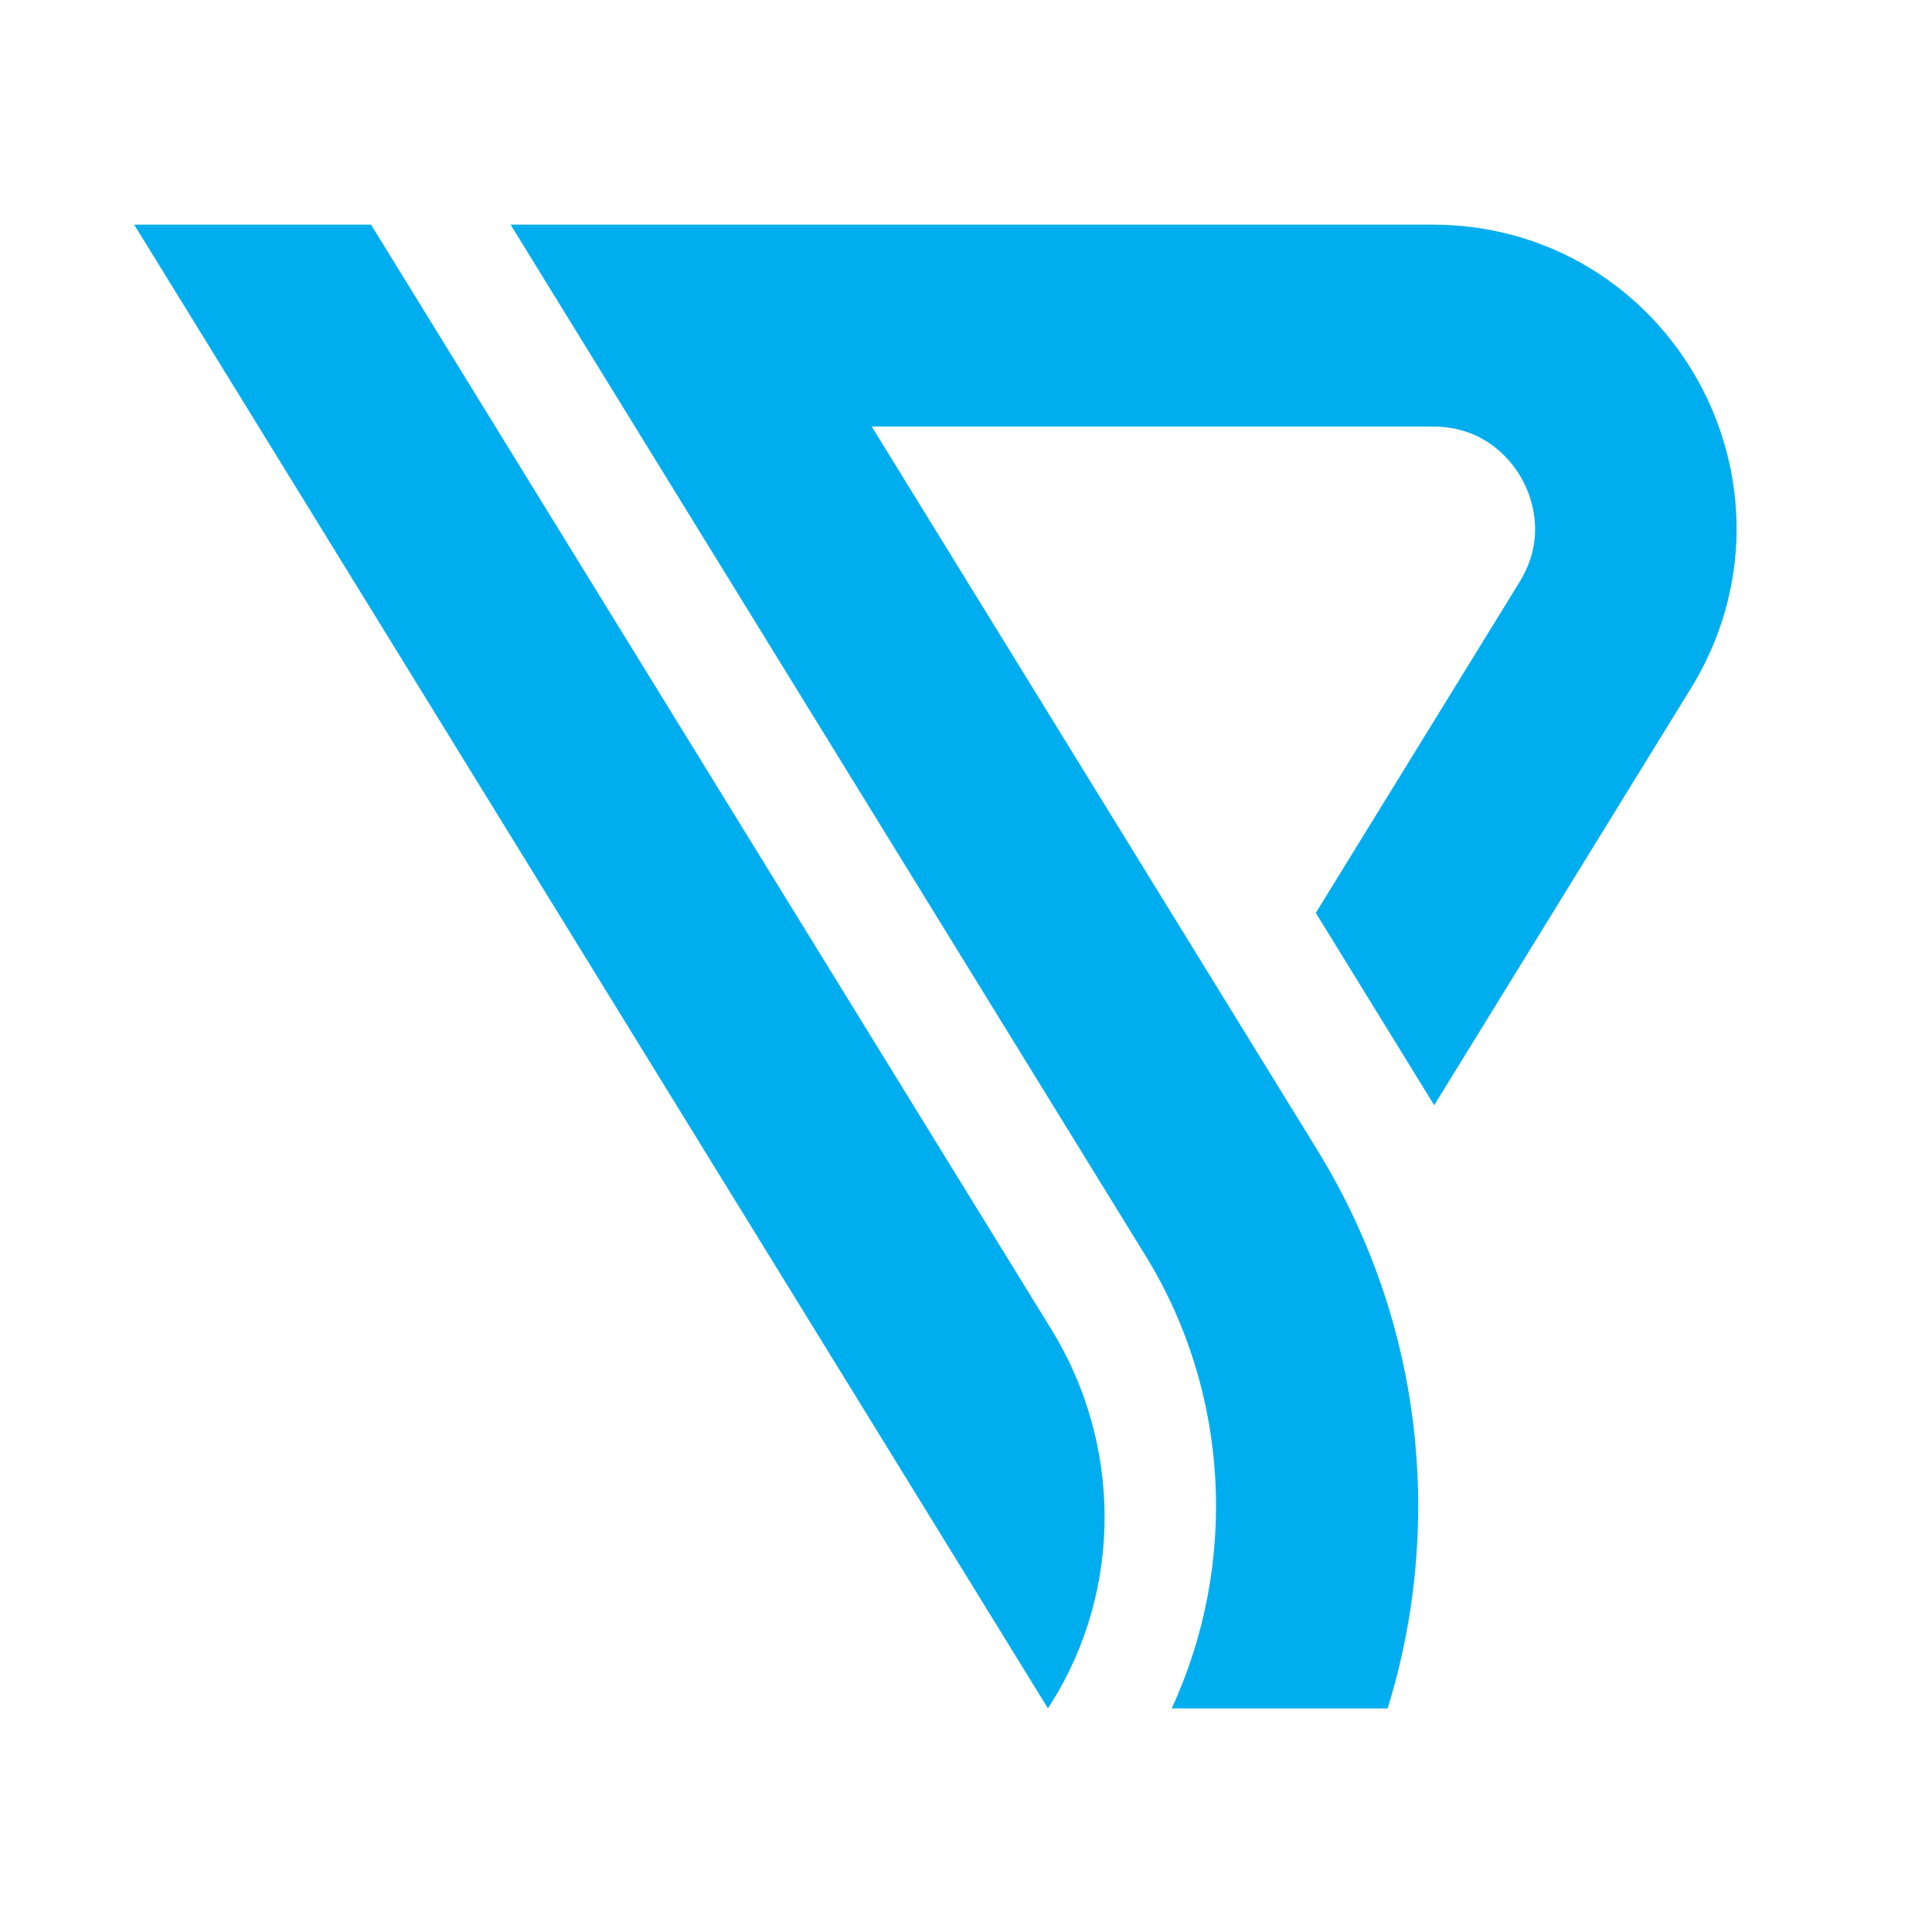 <svg xmlns="http://www.w3.org/2000/svg" xmlns:xlink="http://www.w3.org/1999/xlink" width="500" zoomAndPan="magnify" viewBox="0 0 375 375" height="500" preserveAspectRatio="xMidYMid meet" version="1.0"><defs><clipPath id="79abd5b8c2"><path d="M 26 43.602 L 337.203 43.602 L 337.203 331.602 L 26 331.602 Z M 26 43.602 " clip-rule="nonzero"/></clipPath></defs><rect x="-37.5" width="450" fill="#ffffff" y="-37.5" height="450" fill-opacity="1"/><rect x="-37.5" width="450" fill="#ffffff" y="-37.5" height="450" fill-opacity="1"/><g clip-path="url(#79abd5b8c2)"><path fill="#00aeef" d="M 204.066 258.027 C 217.77 280.281 217.941 308.488 204.035 330.613 C 203.828 330.941 203.617 331.27 203.406 331.598 L 26.047 43.602 L 72.016 43.602 Z M 329.551 73.836 C 324.59 64.938 317.426 57.445 308.836 52.176 C 299.684 46.566 289.066 43.602 278.141 43.602 L 99.105 43.602 L 222.367 243.758 C 238.824 270.477 240.305 303.762 227.426 331.598 L 269.34 331.598 C 272.59 321.109 274.543 310.191 275.102 299.031 C 276.445 272.242 269.723 246.012 255.668 223.184 L 169.207 82.793 L 278.141 82.793 C 288.605 82.793 293.684 89.887 295.383 92.934 C 297.086 95.984 300.438 104.039 294.949 112.961 L 255.395 177.195 L 278.379 214.516 L 328.246 133.531 C 333.984 124.215 337.035 113.613 337.074 102.859 C 337.113 92.781 334.508 82.734 329.551 73.836 Z M 329.551 73.836 " fill-opacity="1" fill-rule="nonzero"/></g></svg>
